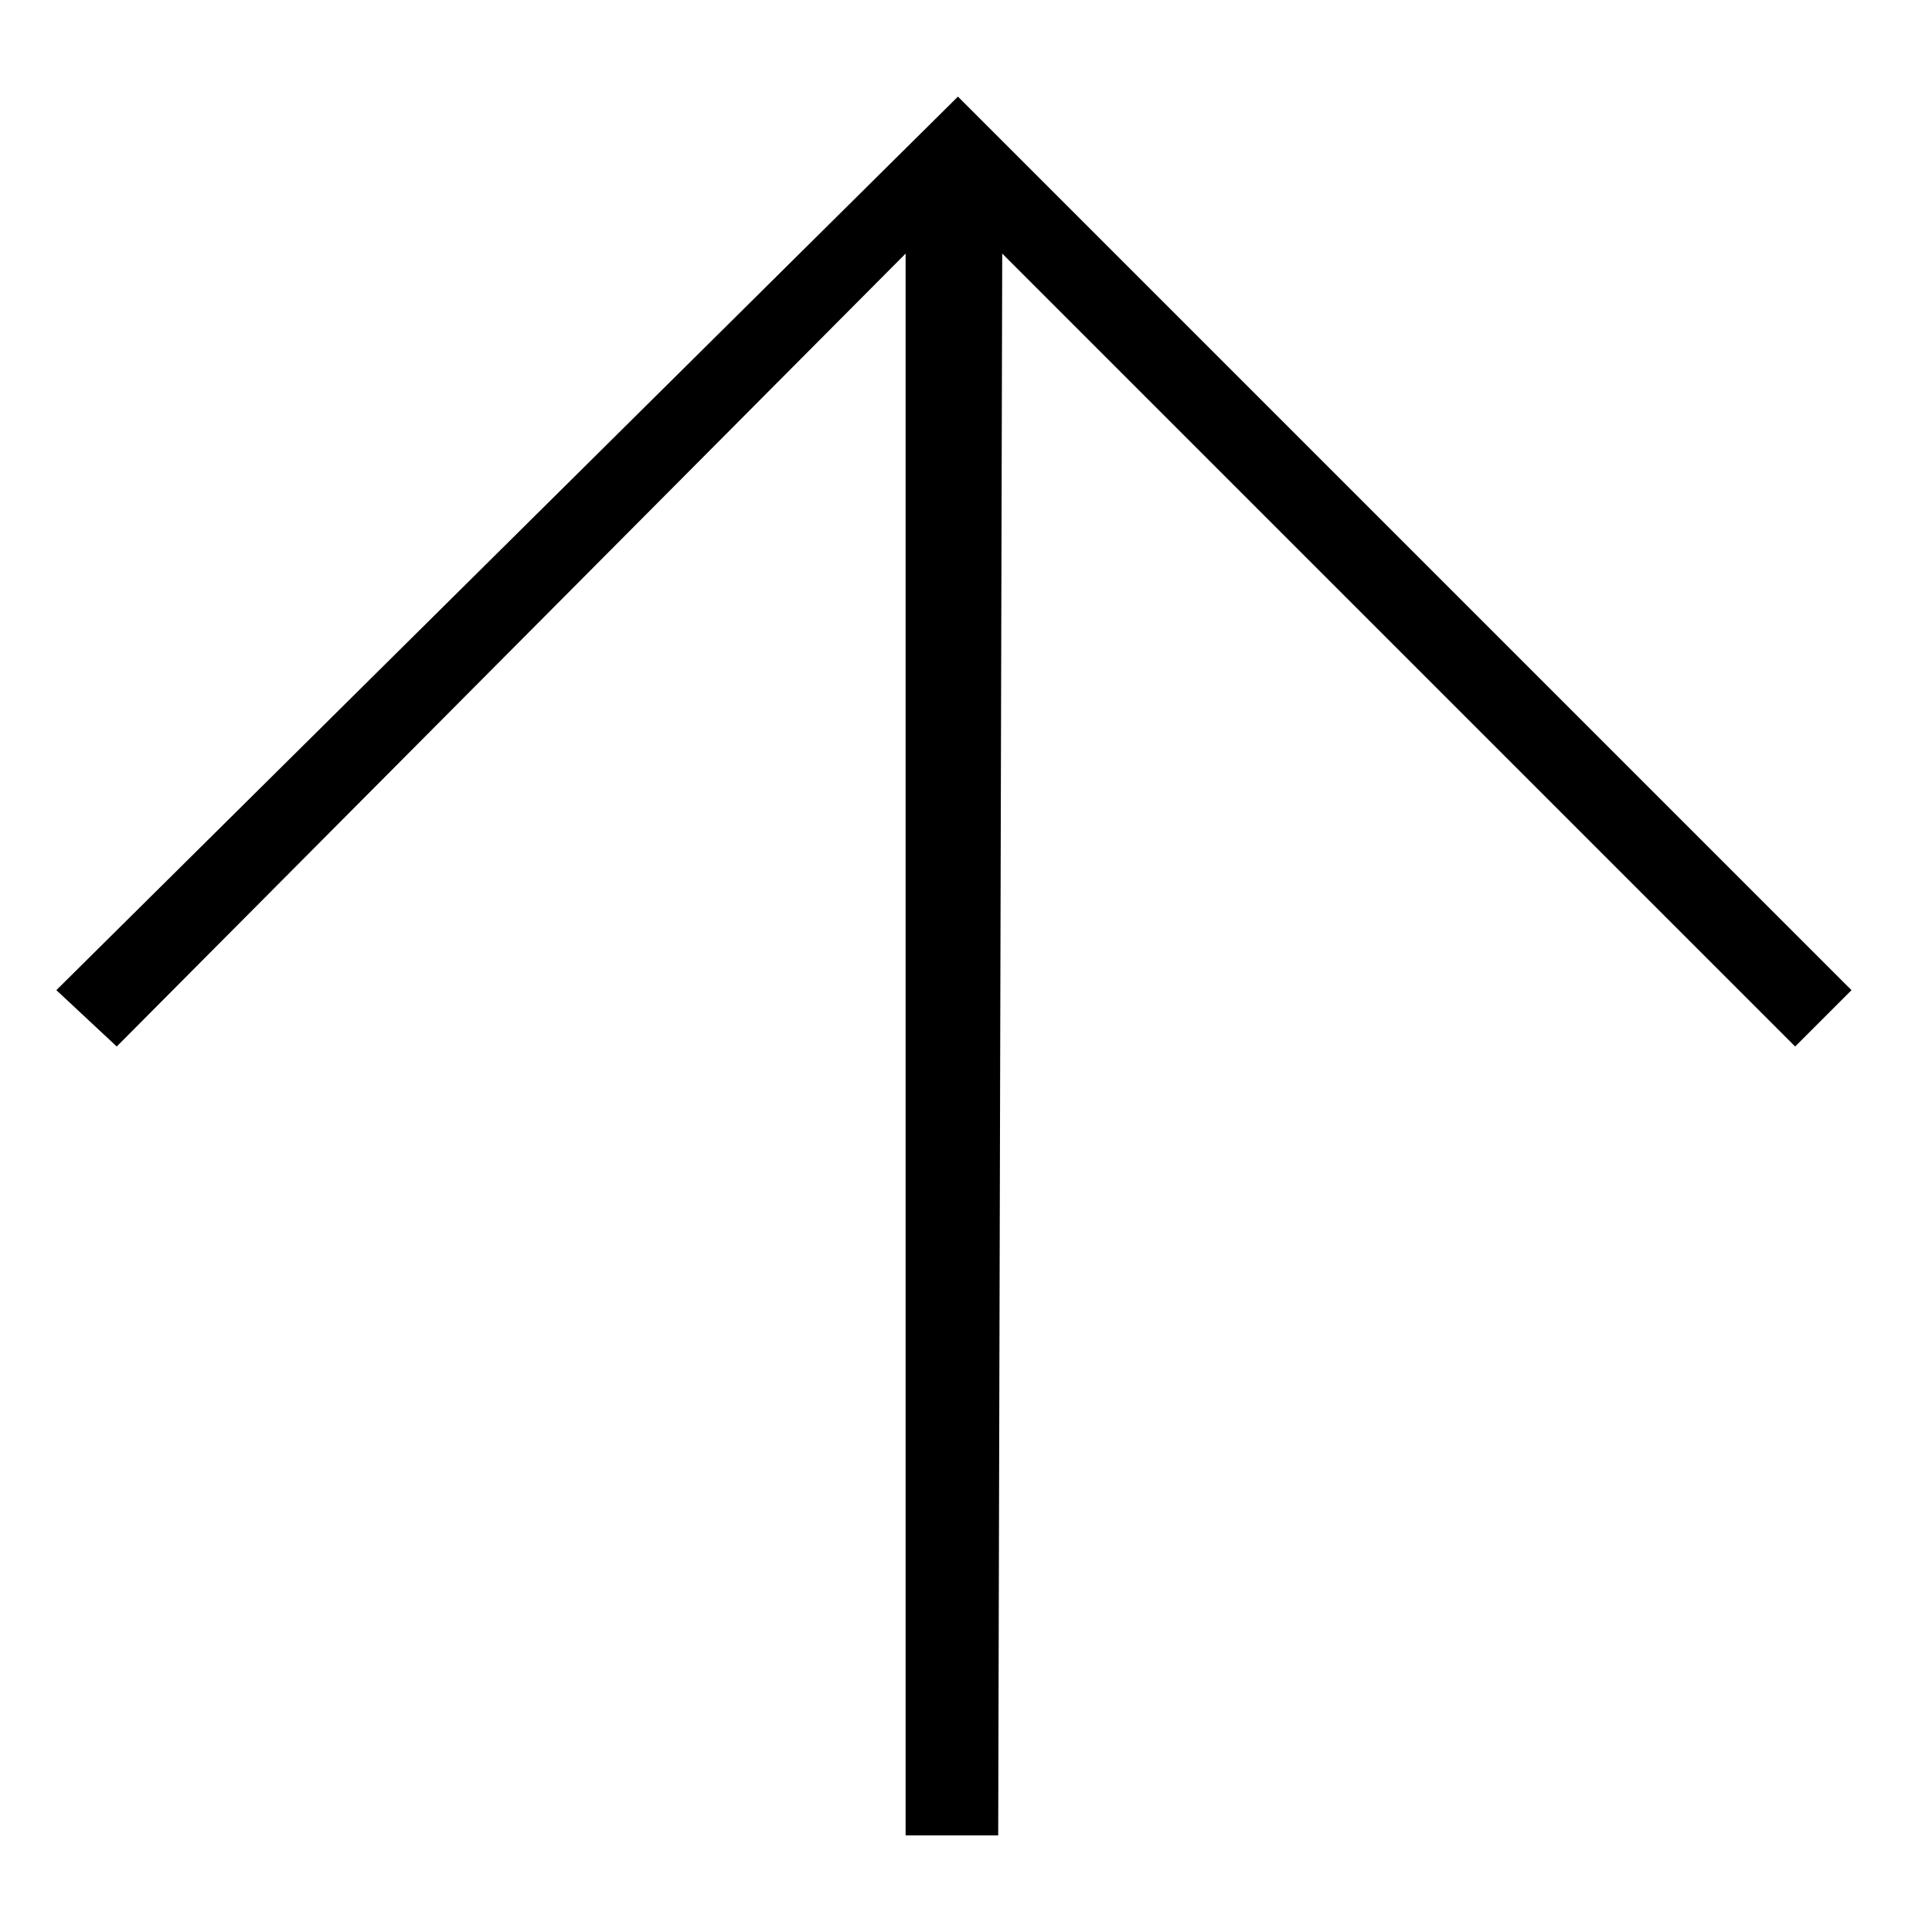 <?xml version="1.0" encoding="utf-8"?>
<!-- Generator: Adobe Illustrator 21.1.0, SVG Export Plug-In . SVG Version: 6.00 Build 0)  -->
<svg version="1.1" id="Layer_1" xmlns="http://www.w3.org/2000/svg" xmlns:xlink="http://www.w3.org/1999/xlink" x="0px" y="0px"
	 viewBox="0 0 48 48" style="enable-background:new 0 0 48 48;" xml:space="preserve">
<path d="M1.4,24.6L23.8,2.4L46,24.6L44.6,26L24.9,6.3l-0.1,39.3h-2.3V6.3L2.9,26L1.4,24.6z"/>
</svg>
